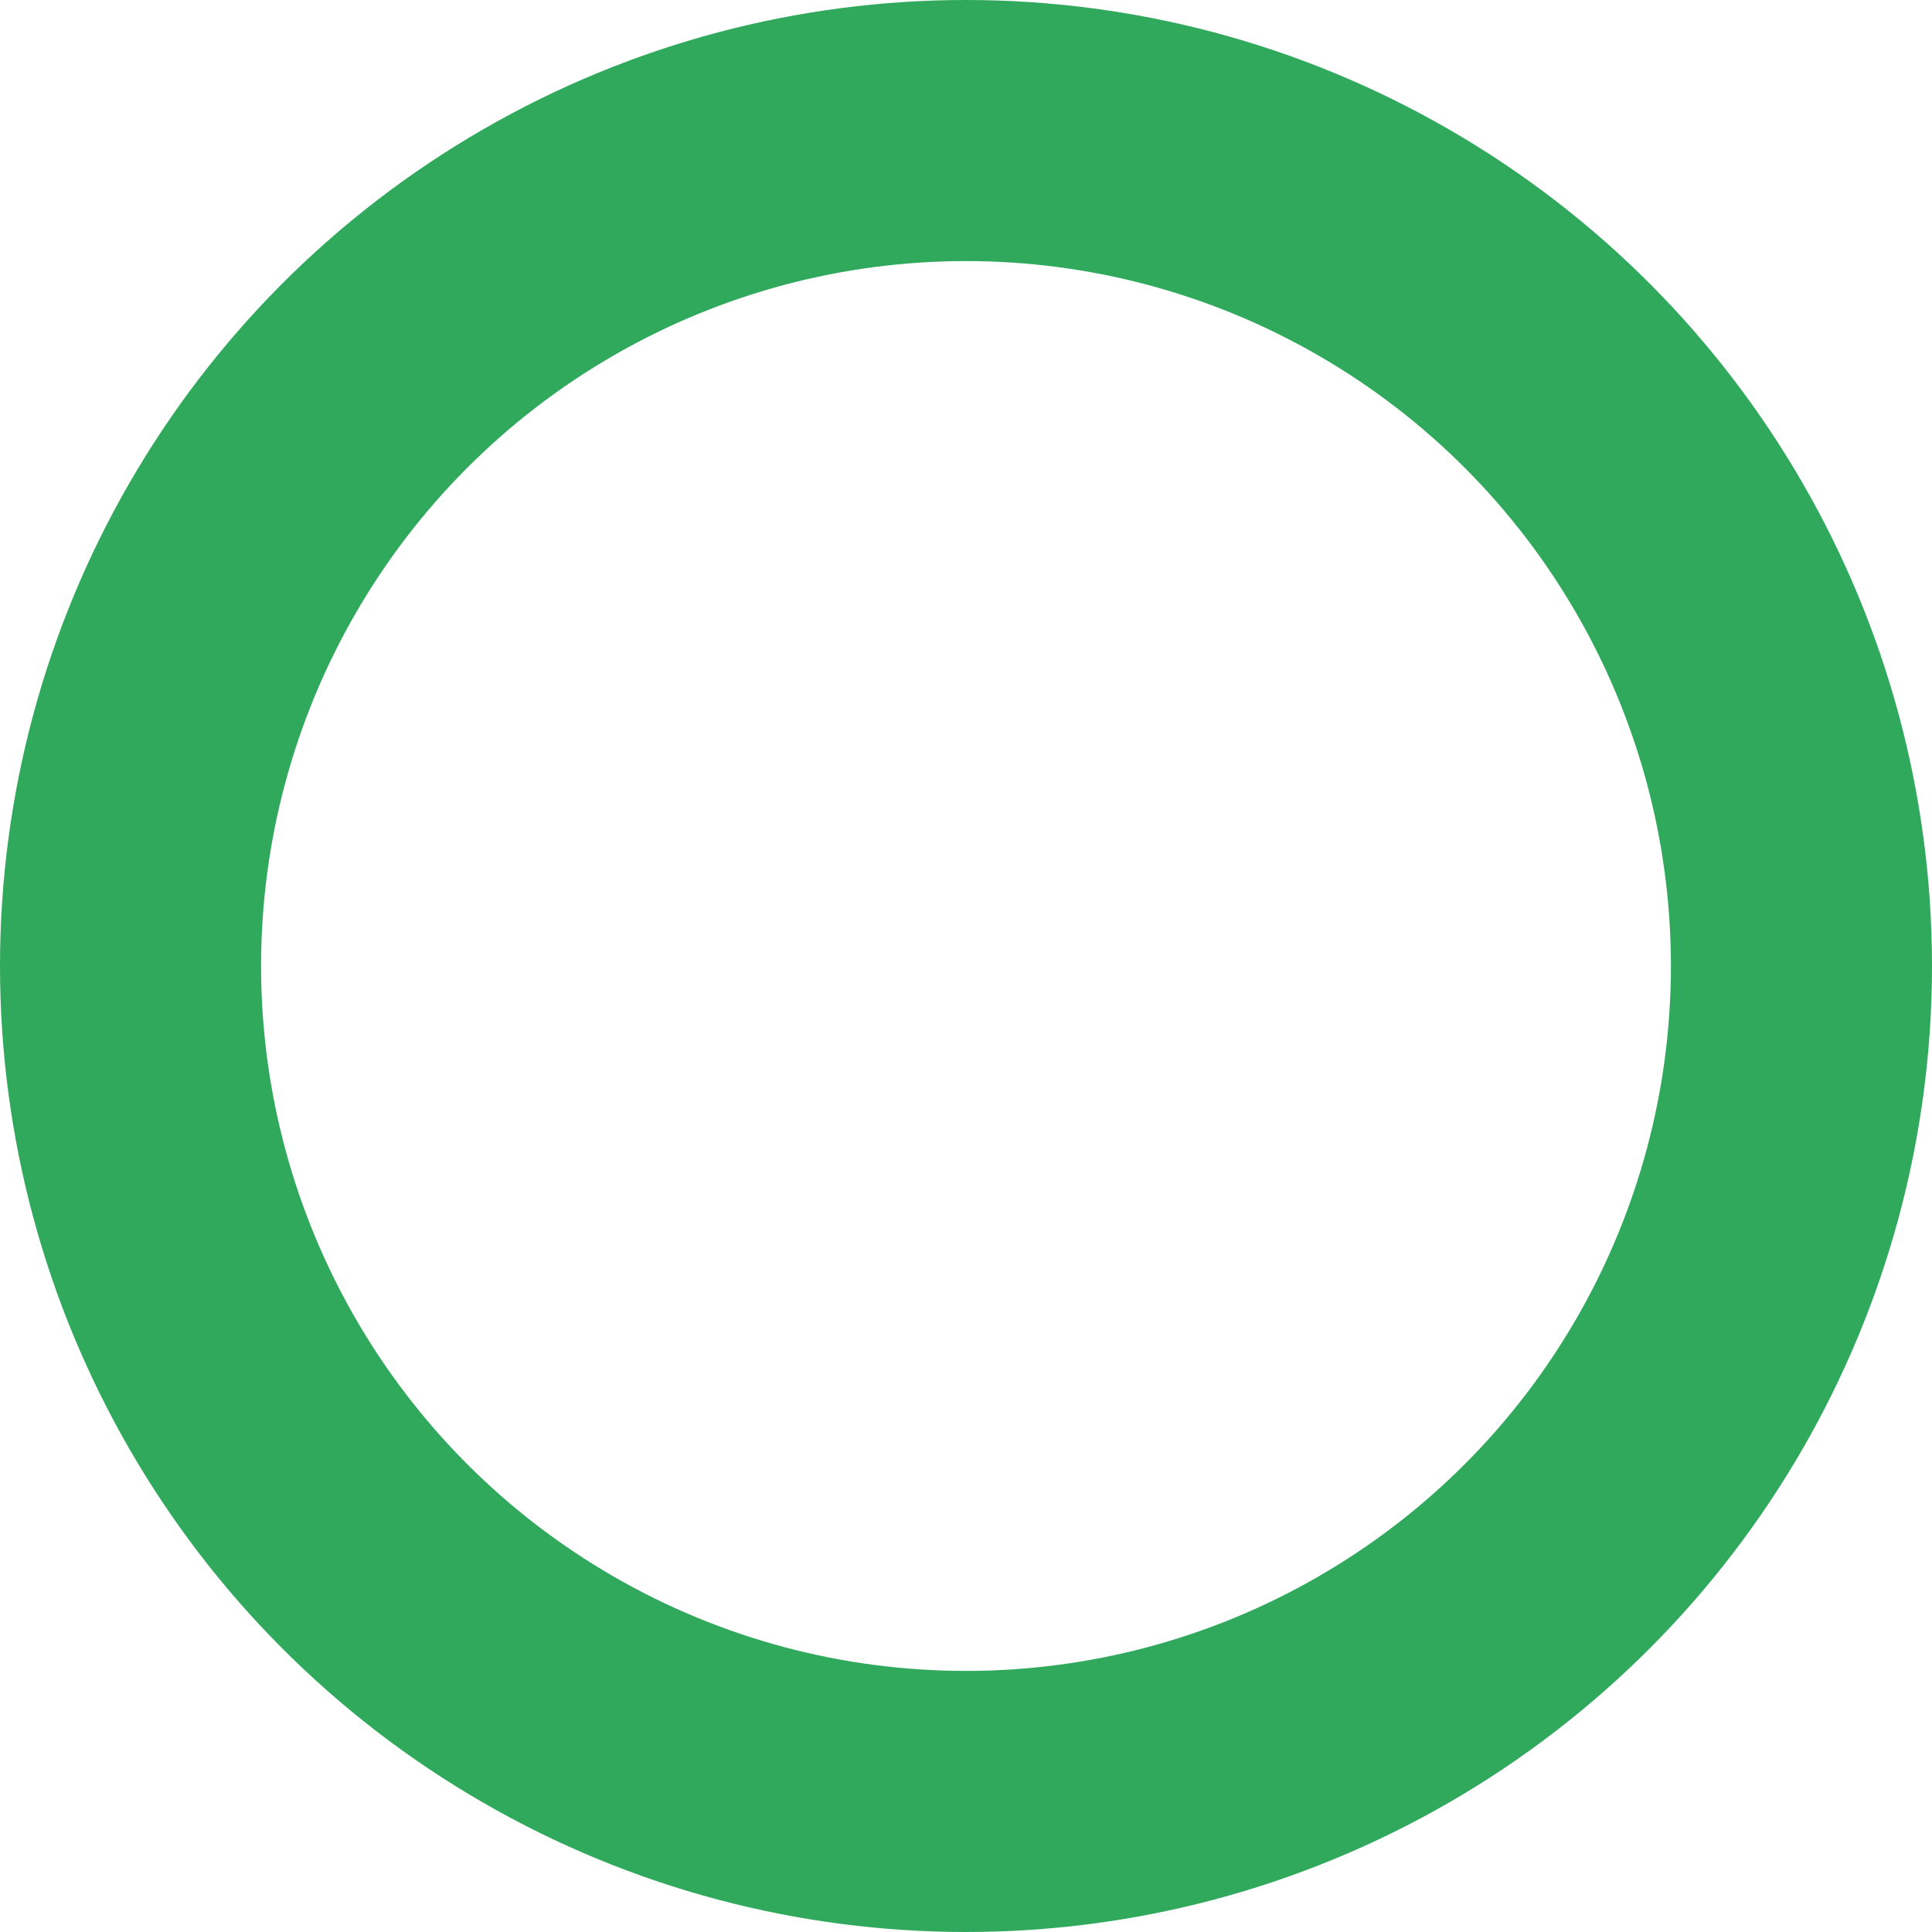 <svg xmlns="http://www.w3.org/2000/svg" width="222" height="222" viewBox="0 0 222 222">
  <g id="Elipse_18" data-name="Elipse 18" fill="none" stroke="#31a95d" stroke-width="30">
    <circle cx="111" cy="111" r="111" stroke="none"/>
    <circle cx="111" cy="111" r="96" fill="none"/>
  </g>
</svg>
